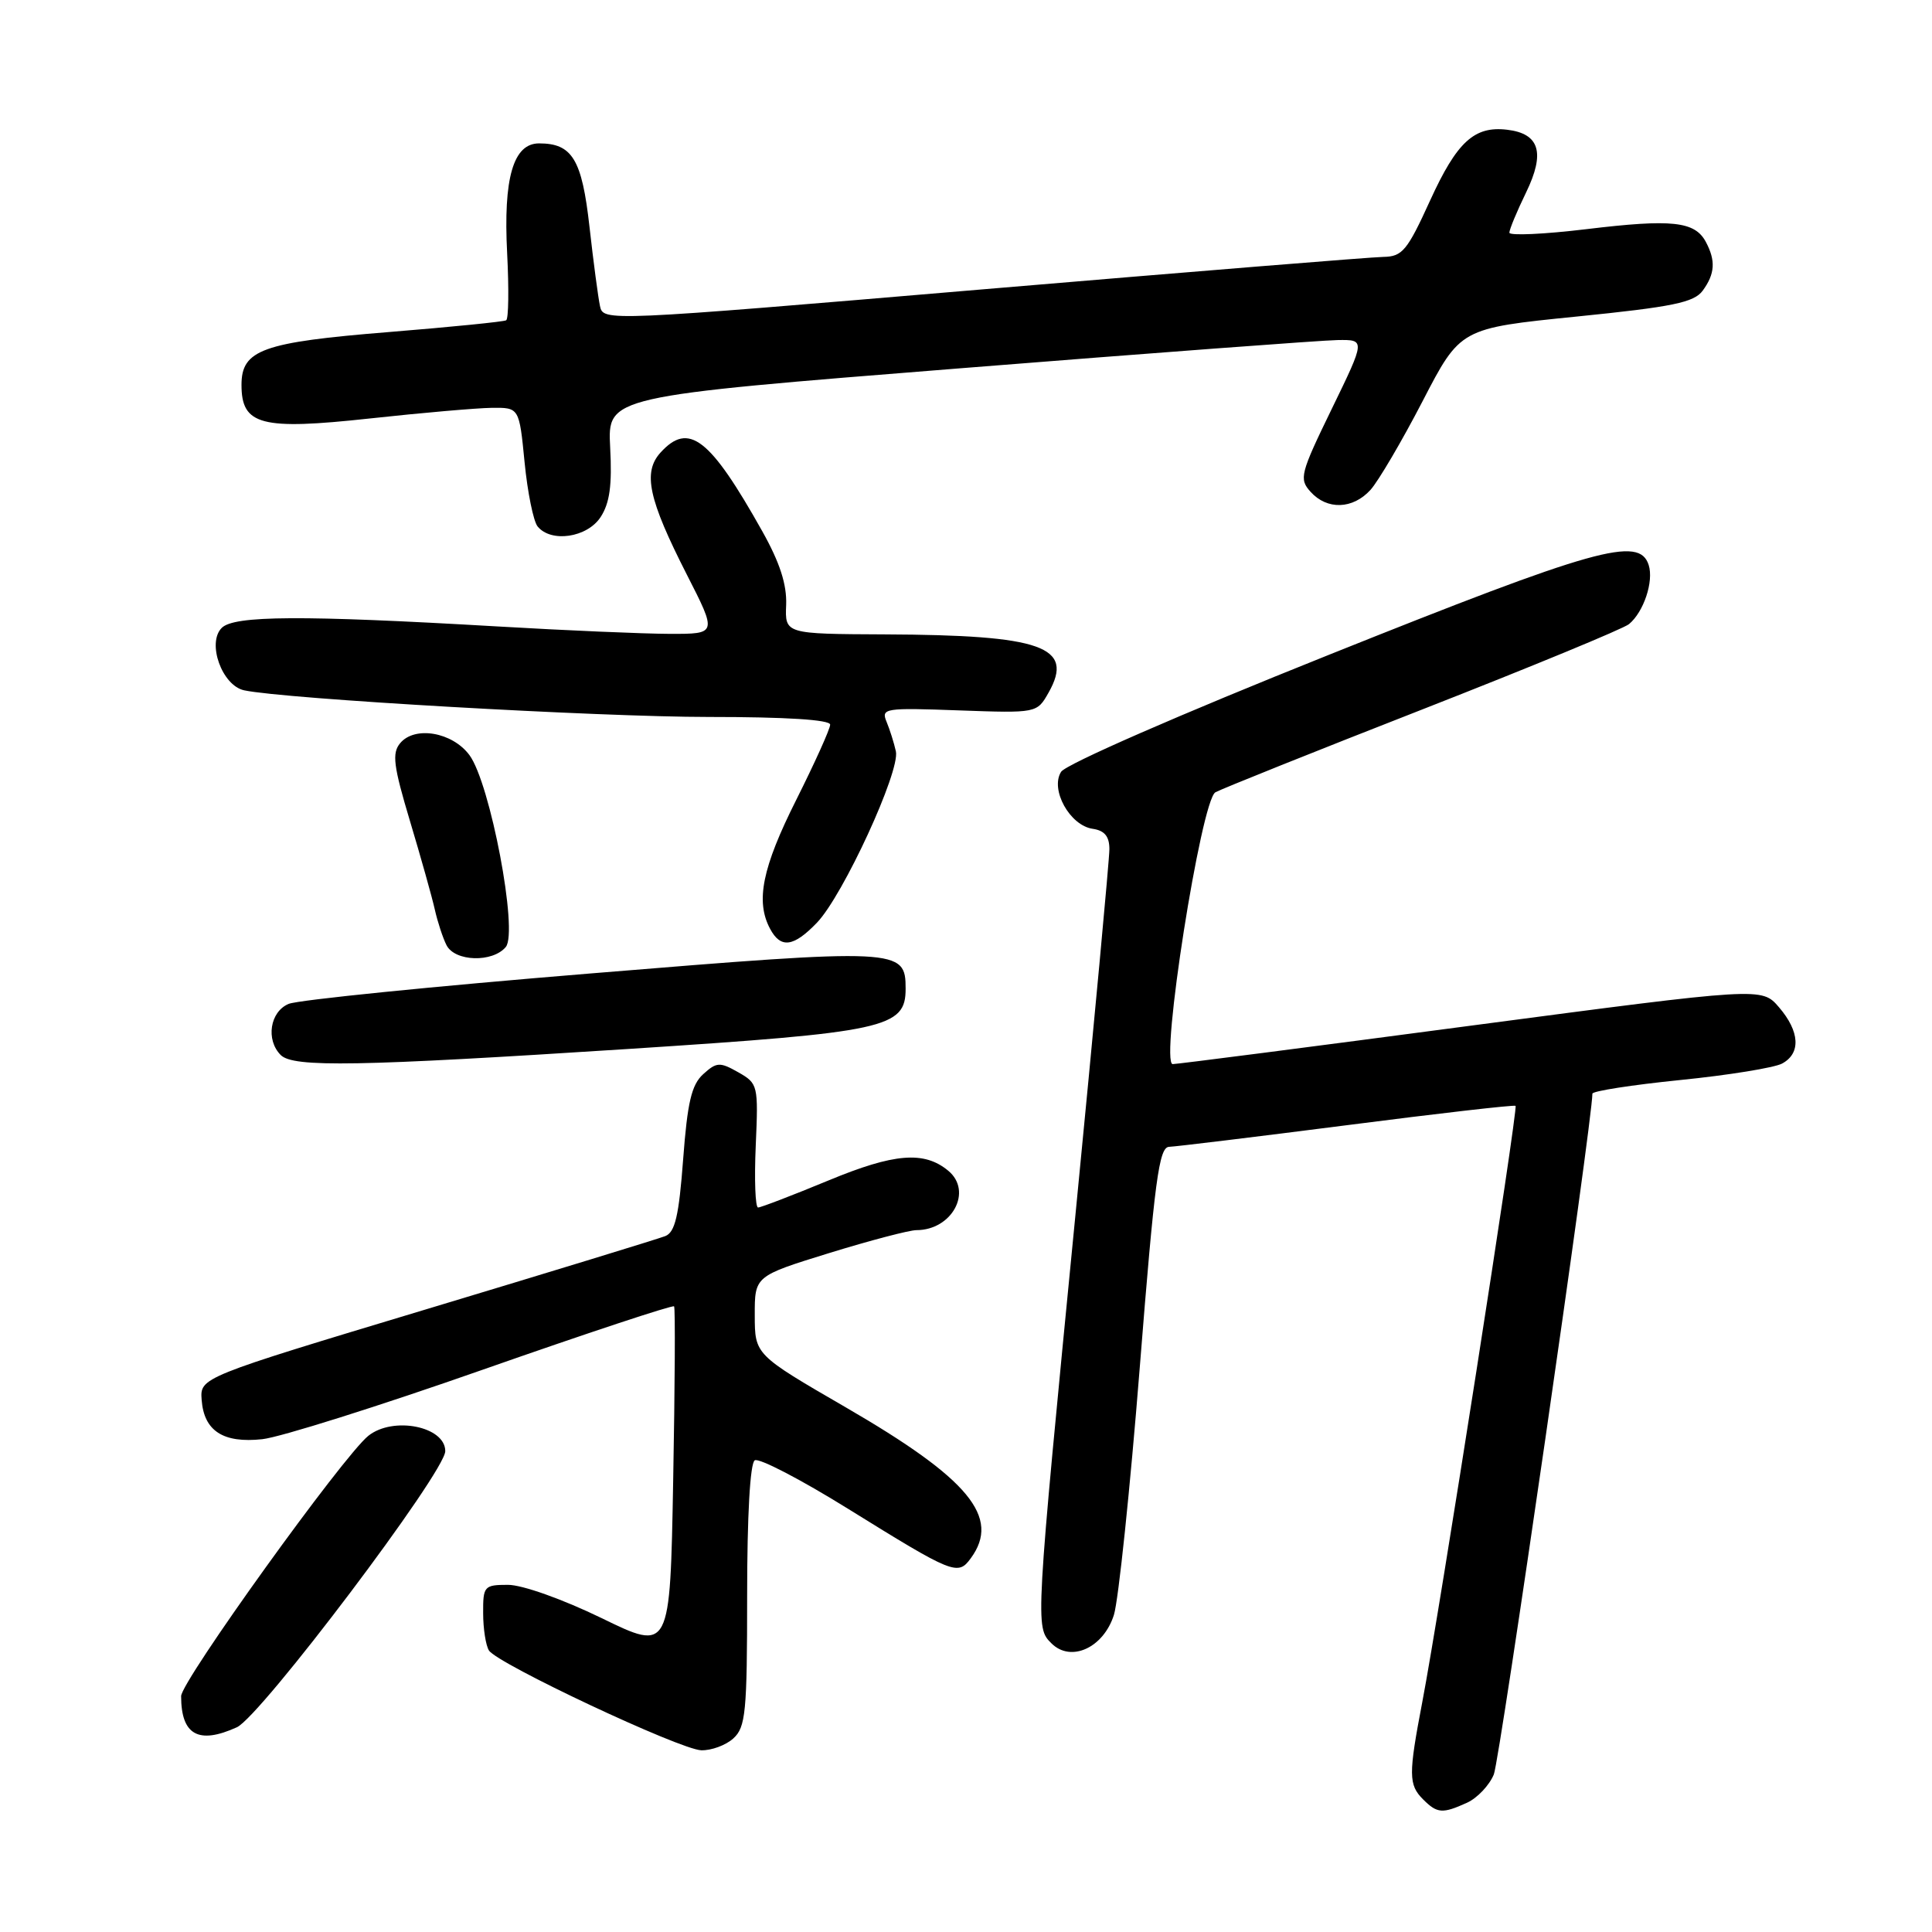 <?xml version="1.0" encoding="UTF-8" standalone="no"?>
<!DOCTYPE svg PUBLIC "-//W3C//DTD SVG 1.1//EN" "http://www.w3.org/Graphics/SVG/1.1/DTD/svg11.dtd" >
<svg xmlns="http://www.w3.org/2000/svg" xmlns:xlink="http://www.w3.org/1999/xlink" version="1.1" viewBox="0 0 256 256">
 <g >
 <path fill="currentColor"
d=" M 194.39 238.87 C 195.75 238.25 197.35 236.56 197.94 235.12 C 198.74 233.17 211.00 148.49 211.00 144.92 C 211.00 144.57 216.23 143.76 222.63 143.11 C 229.02 142.47 235.10 141.48 236.13 140.93 C 238.65 139.58 238.49 136.68 235.72 133.46 C 233.44 130.81 233.44 130.81 194.94 135.90 C 173.77 138.71 155.97 141.00 155.39 141.00 C 153.66 141.00 159.15 106.03 161.05 104.98 C 161.91 104.51 174.28 99.55 188.55 93.97 C 202.82 88.38 215.11 83.31 215.85 82.70 C 217.80 81.09 219.15 77.04 218.46 74.87 C 217.22 70.98 211.46 72.60 176.08 86.77 C 156.33 94.67 141.23 101.27 140.60 102.27 C 139.12 104.62 141.76 109.38 144.78 109.82 C 146.36 110.05 147.00 110.82 147.00 112.52 C 147.00 113.84 144.98 135.60 142.51 160.89 C 137.16 215.67 137.17 215.60 139.32 217.75 C 141.89 220.32 146.22 218.35 147.60 213.98 C 148.20 212.06 149.74 197.34 151.02 181.25 C 153.00 156.30 153.57 151.99 154.92 151.96 C 155.79 151.93 166.40 150.64 178.50 149.09 C 190.60 147.53 200.64 146.38 200.82 146.53 C 201.18 146.84 190.71 213.81 188.46 225.53 C 186.62 235.15 186.63 236.49 188.57 238.43 C 190.44 240.30 191.13 240.35 194.39 238.87 Z  M 97.17 230.35 C 98.81 228.86 99.00 226.88 99.00 211.40 C 99.00 200.88 99.39 193.87 100.01 193.50 C 100.56 193.15 106.12 196.04 112.35 199.91 C 126.36 208.60 126.92 208.83 128.64 206.47 C 132.62 201.04 128.40 195.95 112.10 186.50 C 100.02 179.50 100.02 179.50 100.01 174.29 C 100.00 169.09 100.00 169.09 109.86 166.04 C 115.28 164.37 120.49 163.00 121.43 163.00 C 126.16 163.00 128.93 157.85 125.65 155.13 C 122.46 152.48 118.50 152.80 109.77 156.42 C 105.01 158.39 100.81 160.00 100.45 160.00 C 100.08 160.00 99.94 156.31 100.14 151.80 C 100.49 143.79 100.44 143.57 97.82 142.08 C 95.38 140.70 94.96 140.72 93.18 142.33 C 91.63 143.74 91.09 146.04 90.52 153.62 C 89.96 161.10 89.45 163.28 88.15 163.79 C 87.24 164.15 73.00 168.51 56.50 173.48 C 26.50 182.52 26.50 182.52 26.72 185.50 C 27.03 189.61 29.57 191.26 34.76 190.70 C 37.11 190.45 50.28 186.30 64.03 181.47 C 77.78 176.65 89.16 172.88 89.32 173.10 C 89.49 173.32 89.43 183.70 89.20 196.16 C 88.79 218.83 88.79 218.83 79.72 214.41 C 74.55 211.90 69.21 210.00 67.32 210.00 C 64.15 210.00 64.00 210.17 64.02 213.75 C 64.02 215.81 64.37 218.04 64.79 218.70 C 65.91 220.46 90.09 231.83 92.92 231.92 C 94.25 231.96 96.17 231.26 97.17 230.35 Z  M 31.39 228.87 C 34.56 227.42 59.00 195.04 59.00 192.28 C 59.00 189.01 52.10 187.63 48.81 190.25 C 45.49 192.90 24.00 222.78 24.00 224.75 C 24.00 229.90 26.31 231.18 31.39 228.87 Z  M 83.30 138.99 C 117.39 136.78 120.00 136.22 120.00 131.01 C 120.00 125.66 119.28 125.62 78.22 128.99 C 57.47 130.69 39.49 132.50 38.25 133.02 C 35.77 134.05 35.19 137.79 37.20 139.80 C 38.86 141.46 47.38 141.31 83.30 138.99 Z  M 67.02 125.48 C 68.69 123.46 64.96 103.77 62.20 100.05 C 59.93 97.00 54.95 96.15 53.02 98.48 C 51.92 99.80 52.13 101.48 54.32 108.78 C 55.76 113.58 57.24 118.85 57.61 120.50 C 57.98 122.15 58.68 124.29 59.17 125.25 C 60.29 127.43 65.28 127.57 67.02 125.48 Z  M 108.26 122.25 C 111.72 118.64 119.29 102.20 118.71 99.56 C 118.46 98.43 117.90 96.66 117.47 95.63 C 116.73 93.85 117.24 93.77 127.04 94.13 C 137.40 94.50 137.40 94.50 138.95 91.76 C 142.39 85.67 138.10 84.15 117.26 84.06 C 104.01 84.00 104.01 84.00 104.17 80.15 C 104.27 77.44 103.33 74.54 101.01 70.40 C 94.06 58.01 91.26 55.85 87.52 59.97 C 85.15 62.59 85.92 66.15 91.01 76.14 C 95.02 84.00 95.02 84.00 88.76 83.99 C 85.32 83.98 74.99 83.54 65.81 83.00 C 39.99 81.50 31.02 81.55 29.38 83.20 C 27.39 85.19 29.42 90.84 32.35 91.47 C 37.65 92.61 79.33 95.00 93.90 95.00 C 104.18 95.00 110.00 95.37 110.00 96.02 C 110.00 96.58 107.97 101.07 105.50 106.00 C 101.00 114.96 100.09 119.43 102.04 123.07 C 103.45 125.72 105.15 125.49 108.26 122.25 Z  M 79.58 68.52 C 80.79 66.67 81.12 64.30 80.85 59.28 C 80.50 52.52 80.50 52.52 127.00 48.82 C 152.57 46.78 175.17 45.09 177.22 45.06 C 180.93 45.00 180.93 45.00 176.47 54.17 C 172.28 62.78 172.11 63.46 173.66 65.17 C 175.85 67.60 179.25 67.49 181.60 64.91 C 182.64 63.75 185.75 58.47 188.50 53.16 C 193.50 43.50 193.50 43.50 208.87 41.95 C 221.67 40.66 224.47 40.08 225.62 38.51 C 227.25 36.28 227.36 34.54 226.03 32.05 C 224.57 29.32 221.53 29.00 210.25 30.36 C 204.61 31.04 200.00 31.25 200.00 30.83 C 200.00 30.40 201.00 28.00 202.22 25.49 C 204.77 20.23 204.00 17.70 199.70 17.19 C 195.35 16.67 193.05 18.79 189.50 26.56 C 186.47 33.21 185.82 34.00 183.31 34.04 C 181.76 34.06 157.87 36.00 130.22 38.34 C 80.09 42.59 79.94 42.59 79.50 40.55 C 79.26 39.42 78.63 34.70 78.11 30.05 C 77.11 21.11 75.83 19.00 71.43 19.00 C 68.01 19.00 66.68 23.59 67.20 33.56 C 67.44 38.26 67.39 42.26 67.07 42.44 C 66.76 42.63 59.75 43.33 51.50 44.00 C 34.77 45.35 32.00 46.35 32.00 51.00 C 32.00 56.34 34.58 57.02 49.00 55.45 C 55.88 54.70 63.14 54.07 65.15 54.04 C 68.80 54.00 68.80 54.00 69.51 61.25 C 69.90 65.24 70.68 69.06 71.23 69.75 C 73.01 71.95 77.80 71.24 79.58 68.52 Z "/>
</g>
</svg>